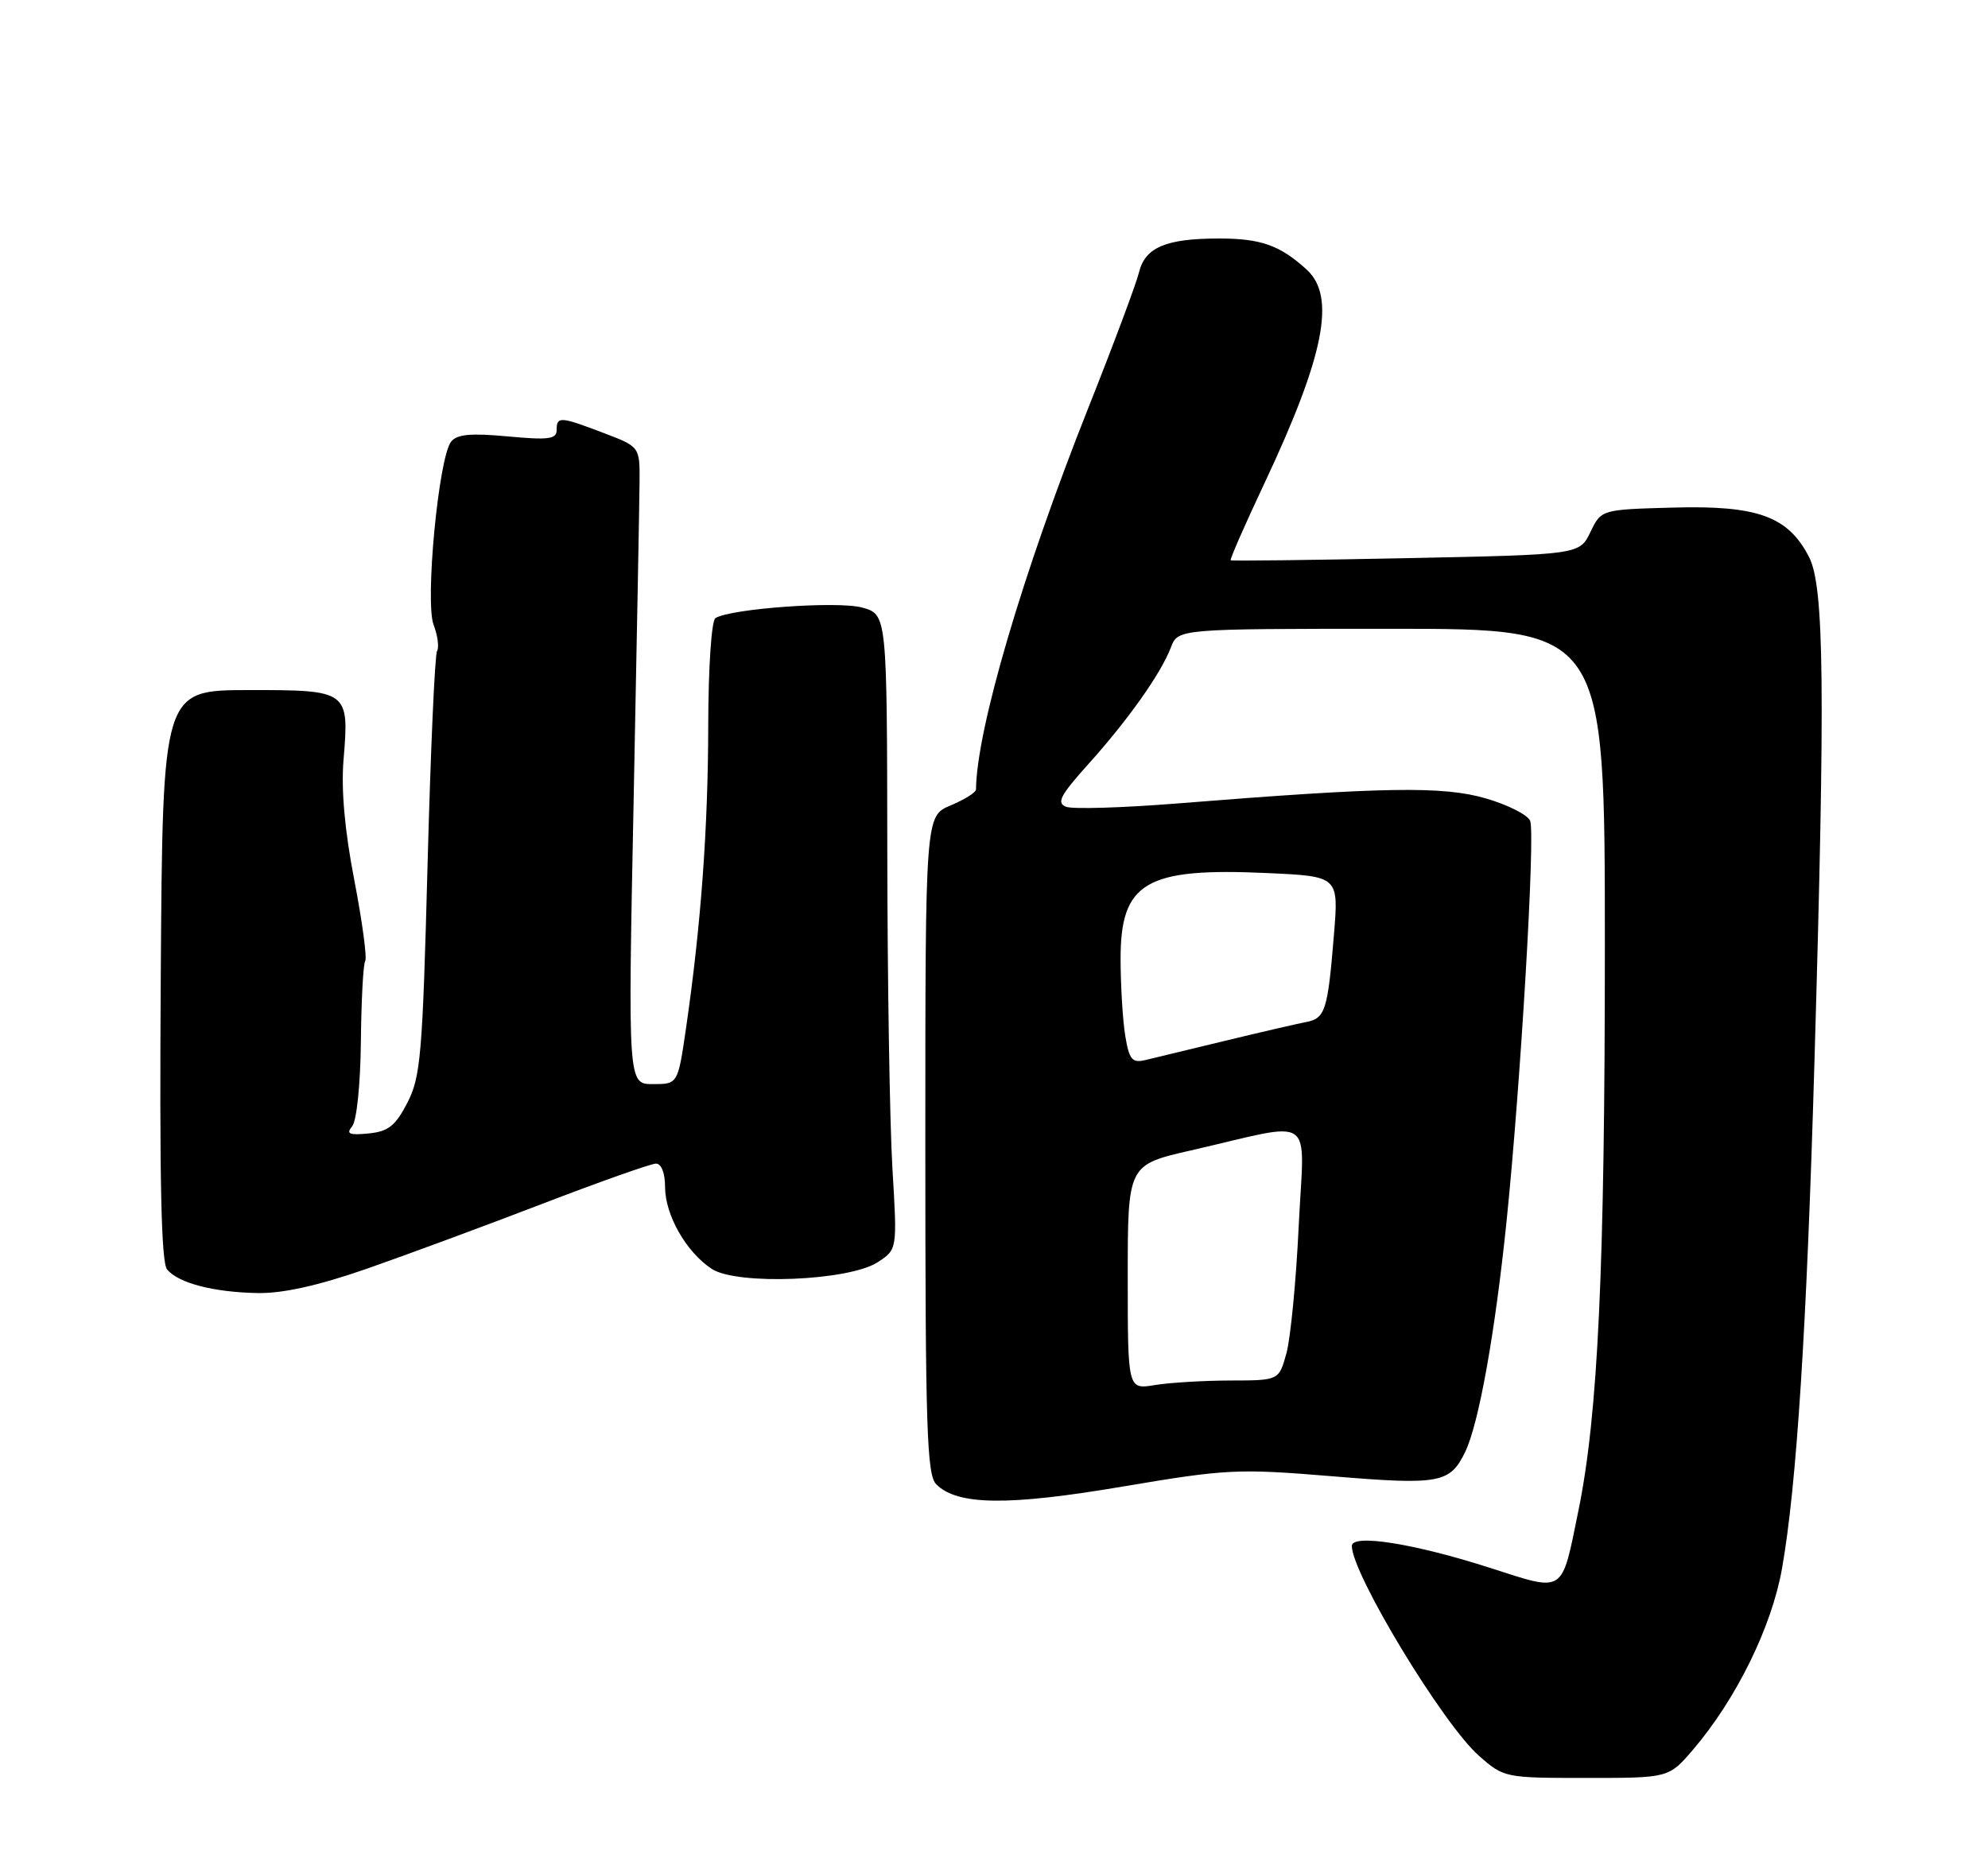 <?xml version="1.0" encoding="UTF-8" standalone="no"?>
<!DOCTYPE svg PUBLIC "-//W3C//DTD SVG 1.1//EN" "http://www.w3.org/Graphics/SVG/1.1/DTD/svg11.dtd" >
<svg xmlns="http://www.w3.org/2000/svg" xmlns:xlink="http://www.w3.org/1999/xlink" version="1.1" viewBox="0 0 275 256">
 <g >
 <path fill="currentColor"
d=" M 234.18 242.11 C 240.17 235.10 245.09 225.09 246.51 217.00 C 248.53 205.54 249.92 183.85 250.99 147.00 C 252.50 95.29 252.35 81.19 250.25 77.08 C 247.36 71.45 243.15 69.91 231.50 70.23 C 221.50 70.50 221.50 70.50 220.00 73.62 C 218.50 76.74 218.50 76.74 194.50 77.23 C 181.30 77.50 170.38 77.63 170.24 77.52 C 170.10 77.41 172.19 72.64 174.89 66.91 C 183.21 49.23 184.84 41.02 180.75 37.30 C 177.05 33.93 174.42 33.00 168.63 33.00 C 161.29 33.00 158.41 34.22 157.56 37.68 C 157.18 39.23 154.02 47.70 150.52 56.50 C 141.45 79.34 135.09 100.95 135.01 109.24 C 135.00 109.64 133.43 110.63 131.50 111.44 C 128.00 112.90 128.00 112.90 128.00 158.38 C 128.00 197.63 128.21 204.06 129.51 205.37 C 132.43 208.29 139.40 208.38 155.32 205.68 C 169.73 203.25 171.20 203.18 184.32 204.26 C 199.14 205.49 200.57 205.23 202.67 200.91 C 204.56 197.01 206.80 184.53 208.40 169.00 C 210.36 149.90 212.39 115.46 211.67 113.58 C 211.35 112.76 208.60 111.36 205.54 110.47 C 199.61 108.74 191.40 108.88 162.82 111.17 C 155.29 111.77 148.39 111.98 147.48 111.63 C 146.11 111.11 146.65 110.07 150.52 105.76 C 156.05 99.61 160.60 93.18 161.97 89.58 C 162.95 87.00 162.95 87.00 192.48 87.00 C 222.00 87.00 222.00 87.00 222.00 130.80 C 222.00 175.54 221.06 195.72 218.35 208.98 C 215.97 220.66 216.54 220.28 206.20 216.96 C 195.67 213.57 187.00 212.19 187.00 213.90 C 187.00 217.74 199.62 238.58 204.59 242.94 C 208.03 245.97 208.18 246.00 219.46 246.00 C 230.84 246.00 230.84 246.00 234.18 242.11 Z  M 50.67 175.57 C 56.09 173.68 67.04 169.63 75.00 166.57 C 82.97 163.51 90.05 161.00 90.74 161.00 C 91.49 161.00 92.00 162.30 92.00 164.25 C 92.01 168.13 94.93 173.25 98.46 175.57 C 101.97 177.86 117.47 177.23 121.43 174.63 C 124.12 172.87 124.12 172.87 123.45 161.69 C 123.08 155.53 122.76 135.76 122.74 117.76 C 122.70 85.01 122.70 85.01 119.25 84.06 C 115.91 83.14 101.10 84.20 98.97 85.52 C 98.42 85.86 97.99 92.25 97.97 100.31 C 97.95 114.61 96.97 127.98 94.90 142.25 C 93.77 150.00 93.77 150.00 90.32 150.00 C 86.86 150.00 86.86 150.00 87.65 110.75 C 88.08 89.16 88.45 69.32 88.47 66.66 C 88.50 61.81 88.50 61.81 83.50 59.91 C 77.47 57.61 77.00 57.58 77.00 59.51 C 77.00 60.76 75.87 60.91 70.22 60.38 C 65.08 59.91 63.19 60.08 62.39 61.13 C 60.67 63.35 58.77 83.27 59.98 86.45 C 60.55 87.95 60.76 89.57 60.46 90.07 C 60.15 90.56 59.56 103.94 59.14 119.81 C 58.45 145.95 58.19 149.02 56.35 152.58 C 54.69 155.79 53.71 156.56 50.97 156.83 C 48.29 157.09 47.84 156.89 48.72 155.83 C 49.34 155.07 49.86 150.02 49.92 144.14 C 49.98 138.44 50.24 133.41 50.52 132.97 C 50.79 132.53 50.11 127.49 49.01 121.77 C 47.68 114.92 47.18 109.24 47.52 105.15 C 48.32 95.54 48.22 95.47 34.34 95.48 C 22.50 95.50 22.50 95.50 22.24 134.88 C 22.05 163.19 22.30 174.65 23.11 175.64 C 24.69 177.54 29.55 178.80 35.65 178.91 C 39.13 178.97 44.02 177.88 50.67 175.57 Z  M 156.00 176.71 C 156.00 161.17 156.00 161.17 164.75 159.17 C 182.31 155.15 180.41 153.81 179.65 169.64 C 179.29 177.26 178.52 185.19 177.95 187.25 C 176.91 191.00 176.91 191.00 170.20 191.01 C 166.52 191.02 161.81 191.30 159.75 191.64 C 156.00 192.26 156.00 192.26 156.00 176.71 Z  M 155.66 143.34 C 155.31 141.23 155.02 136.46 155.01 132.75 C 154.99 122.06 158.46 120.02 175.34 120.80 C 185.19 121.25 185.19 121.25 184.52 129.37 C 183.67 139.81 183.32 140.91 180.68 141.41 C 179.48 141.64 174.45 142.80 169.50 144.00 C 164.55 145.20 159.55 146.41 158.40 146.68 C 156.61 147.10 156.20 146.60 155.66 143.34 Z "/>
</g>
</svg>